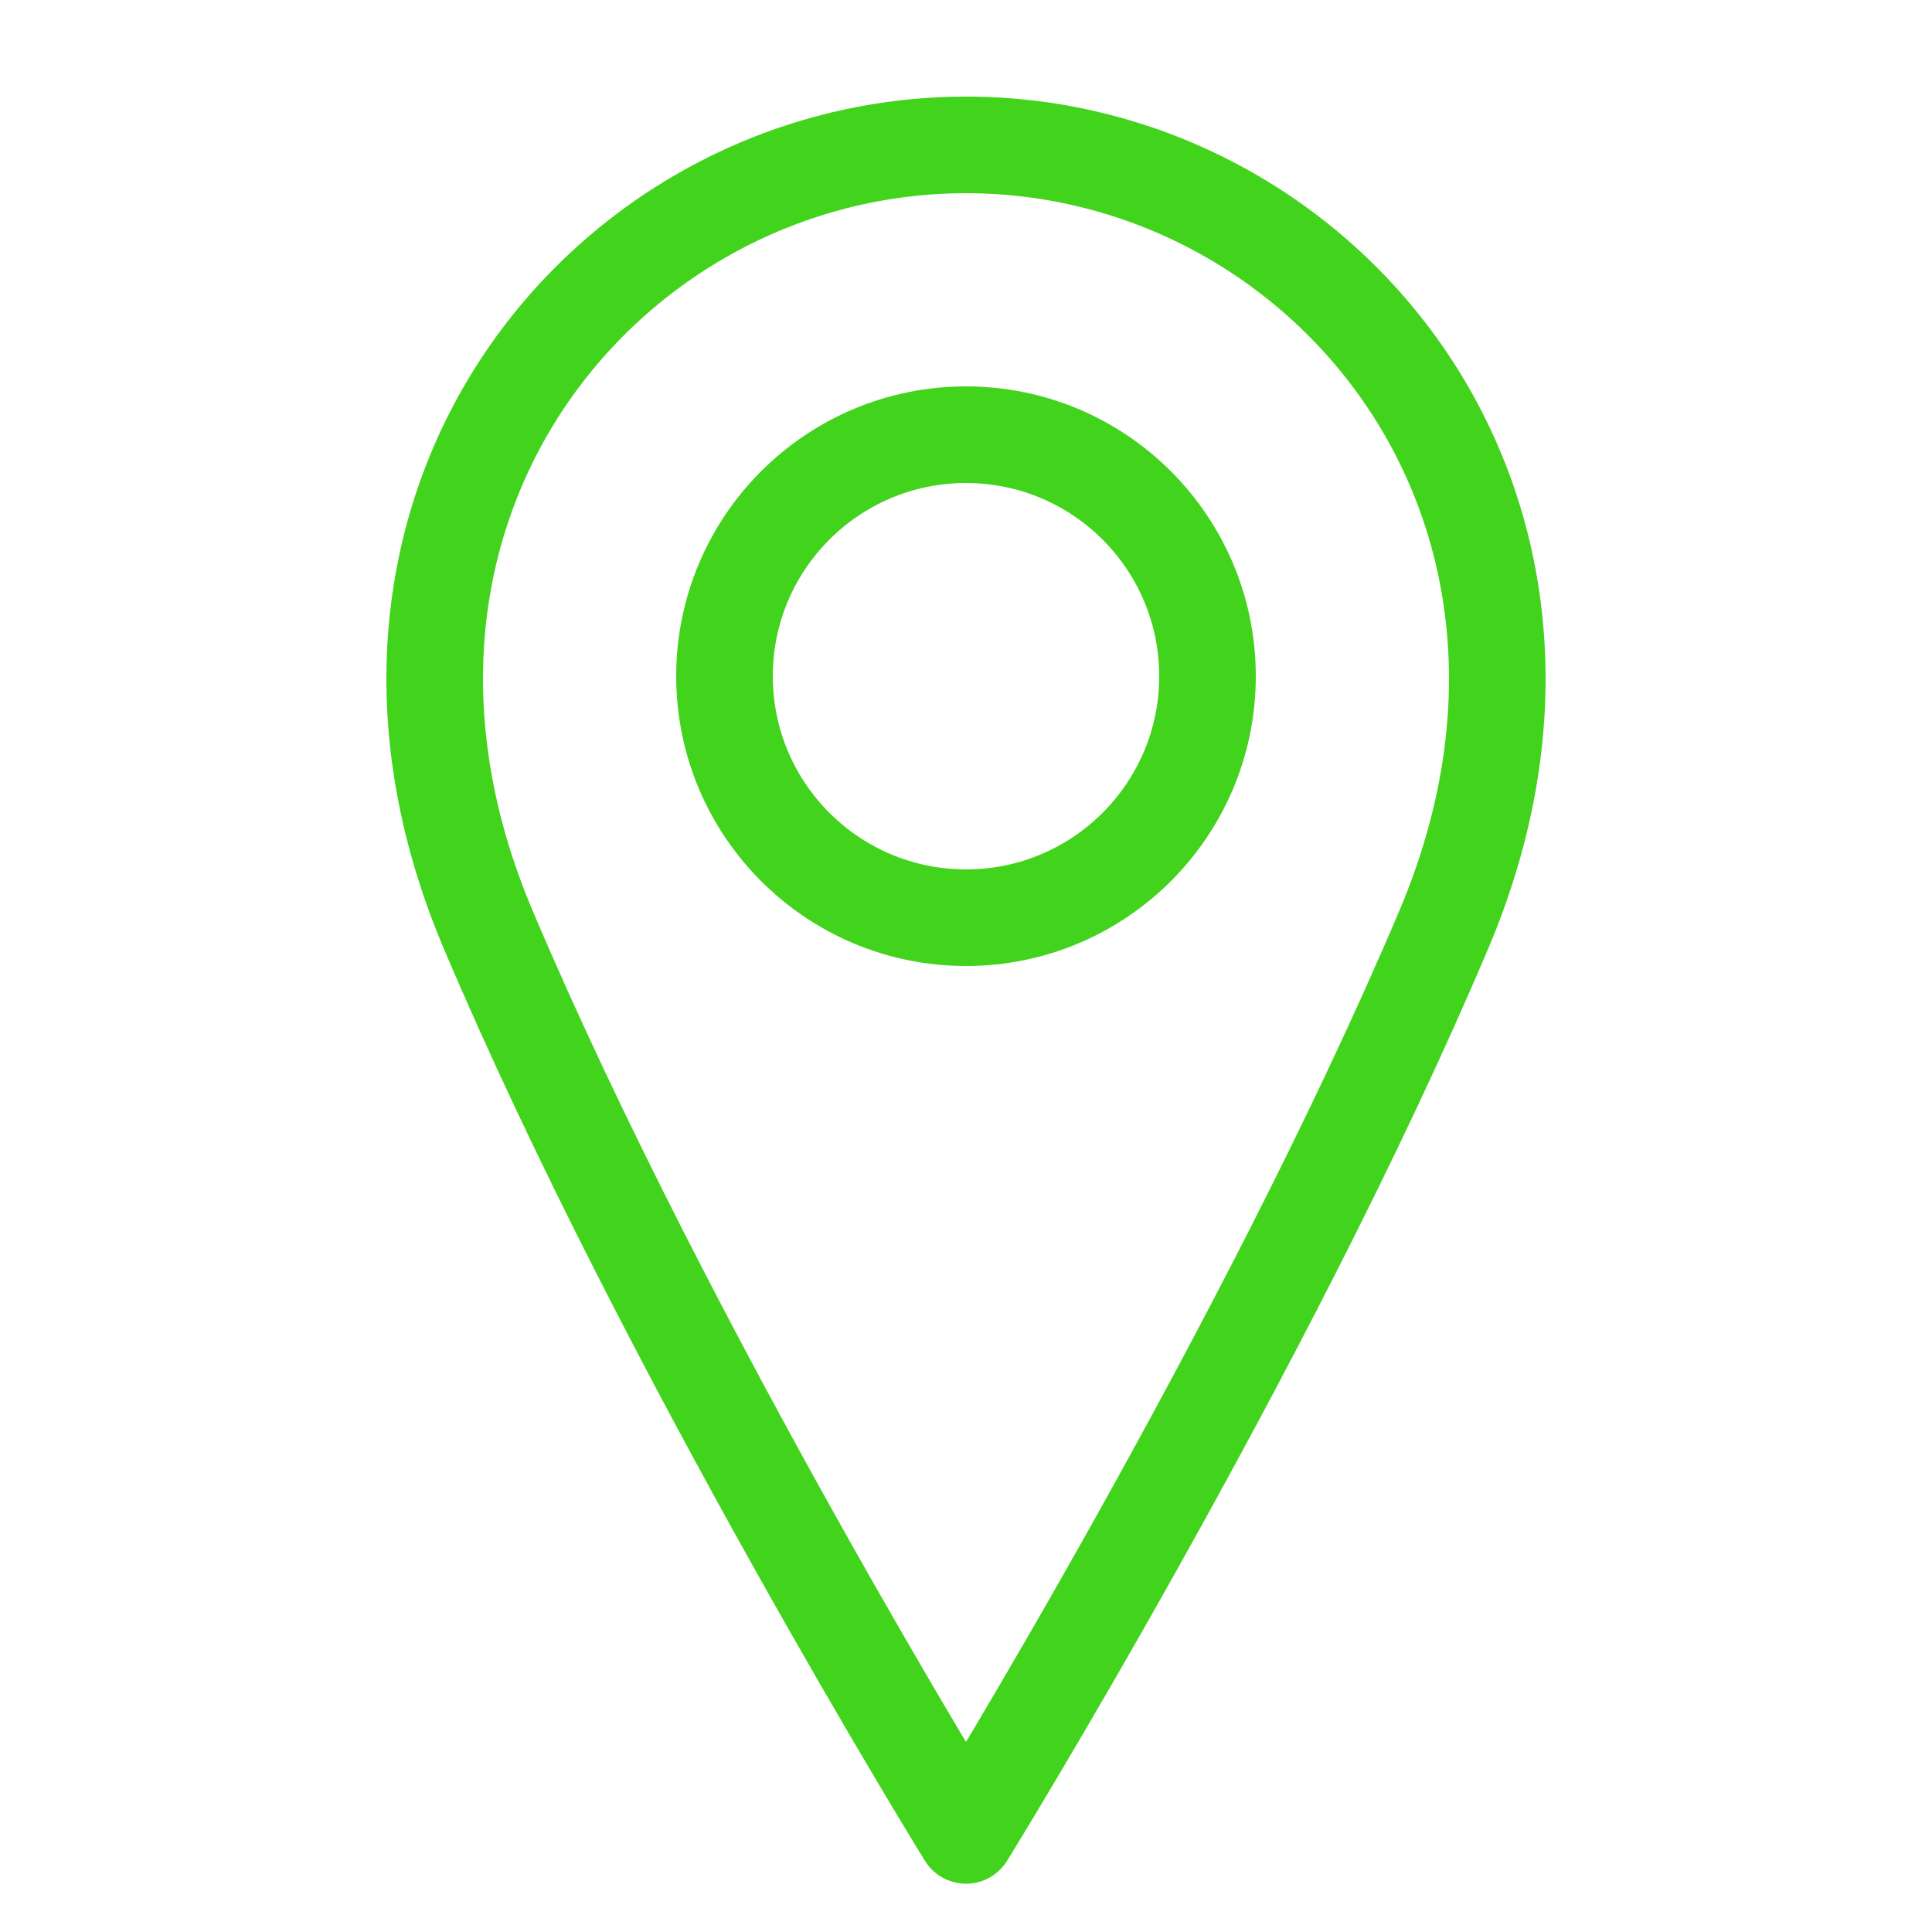 <svg width="40" height="40" viewBox="0 0 40 40" fill="none" xmlns="http://www.w3.org/2000/svg">
<path d="M20 19C22.761 19 25 16.761 25 14C25 11.239 22.761 9 20 9C17.239 9 15 11.239 15 14C15 16.761 17.239 19 20 19Z" stroke="#42D31C" stroke-width="2" stroke-linecap="round" stroke-linejoin="round"/>
<path d="M29.891 19.25C26.182 28 20 38 20 38C20 38 13.818 28 10.109 19.25C6.399 10.5 12.582 3 20 3C27.419 3 33.6 10.5 29.891 19.25Z" stroke="#42D31C" stroke-width="2" stroke-linecap="round" stroke-linejoin="round"/>
</svg>

